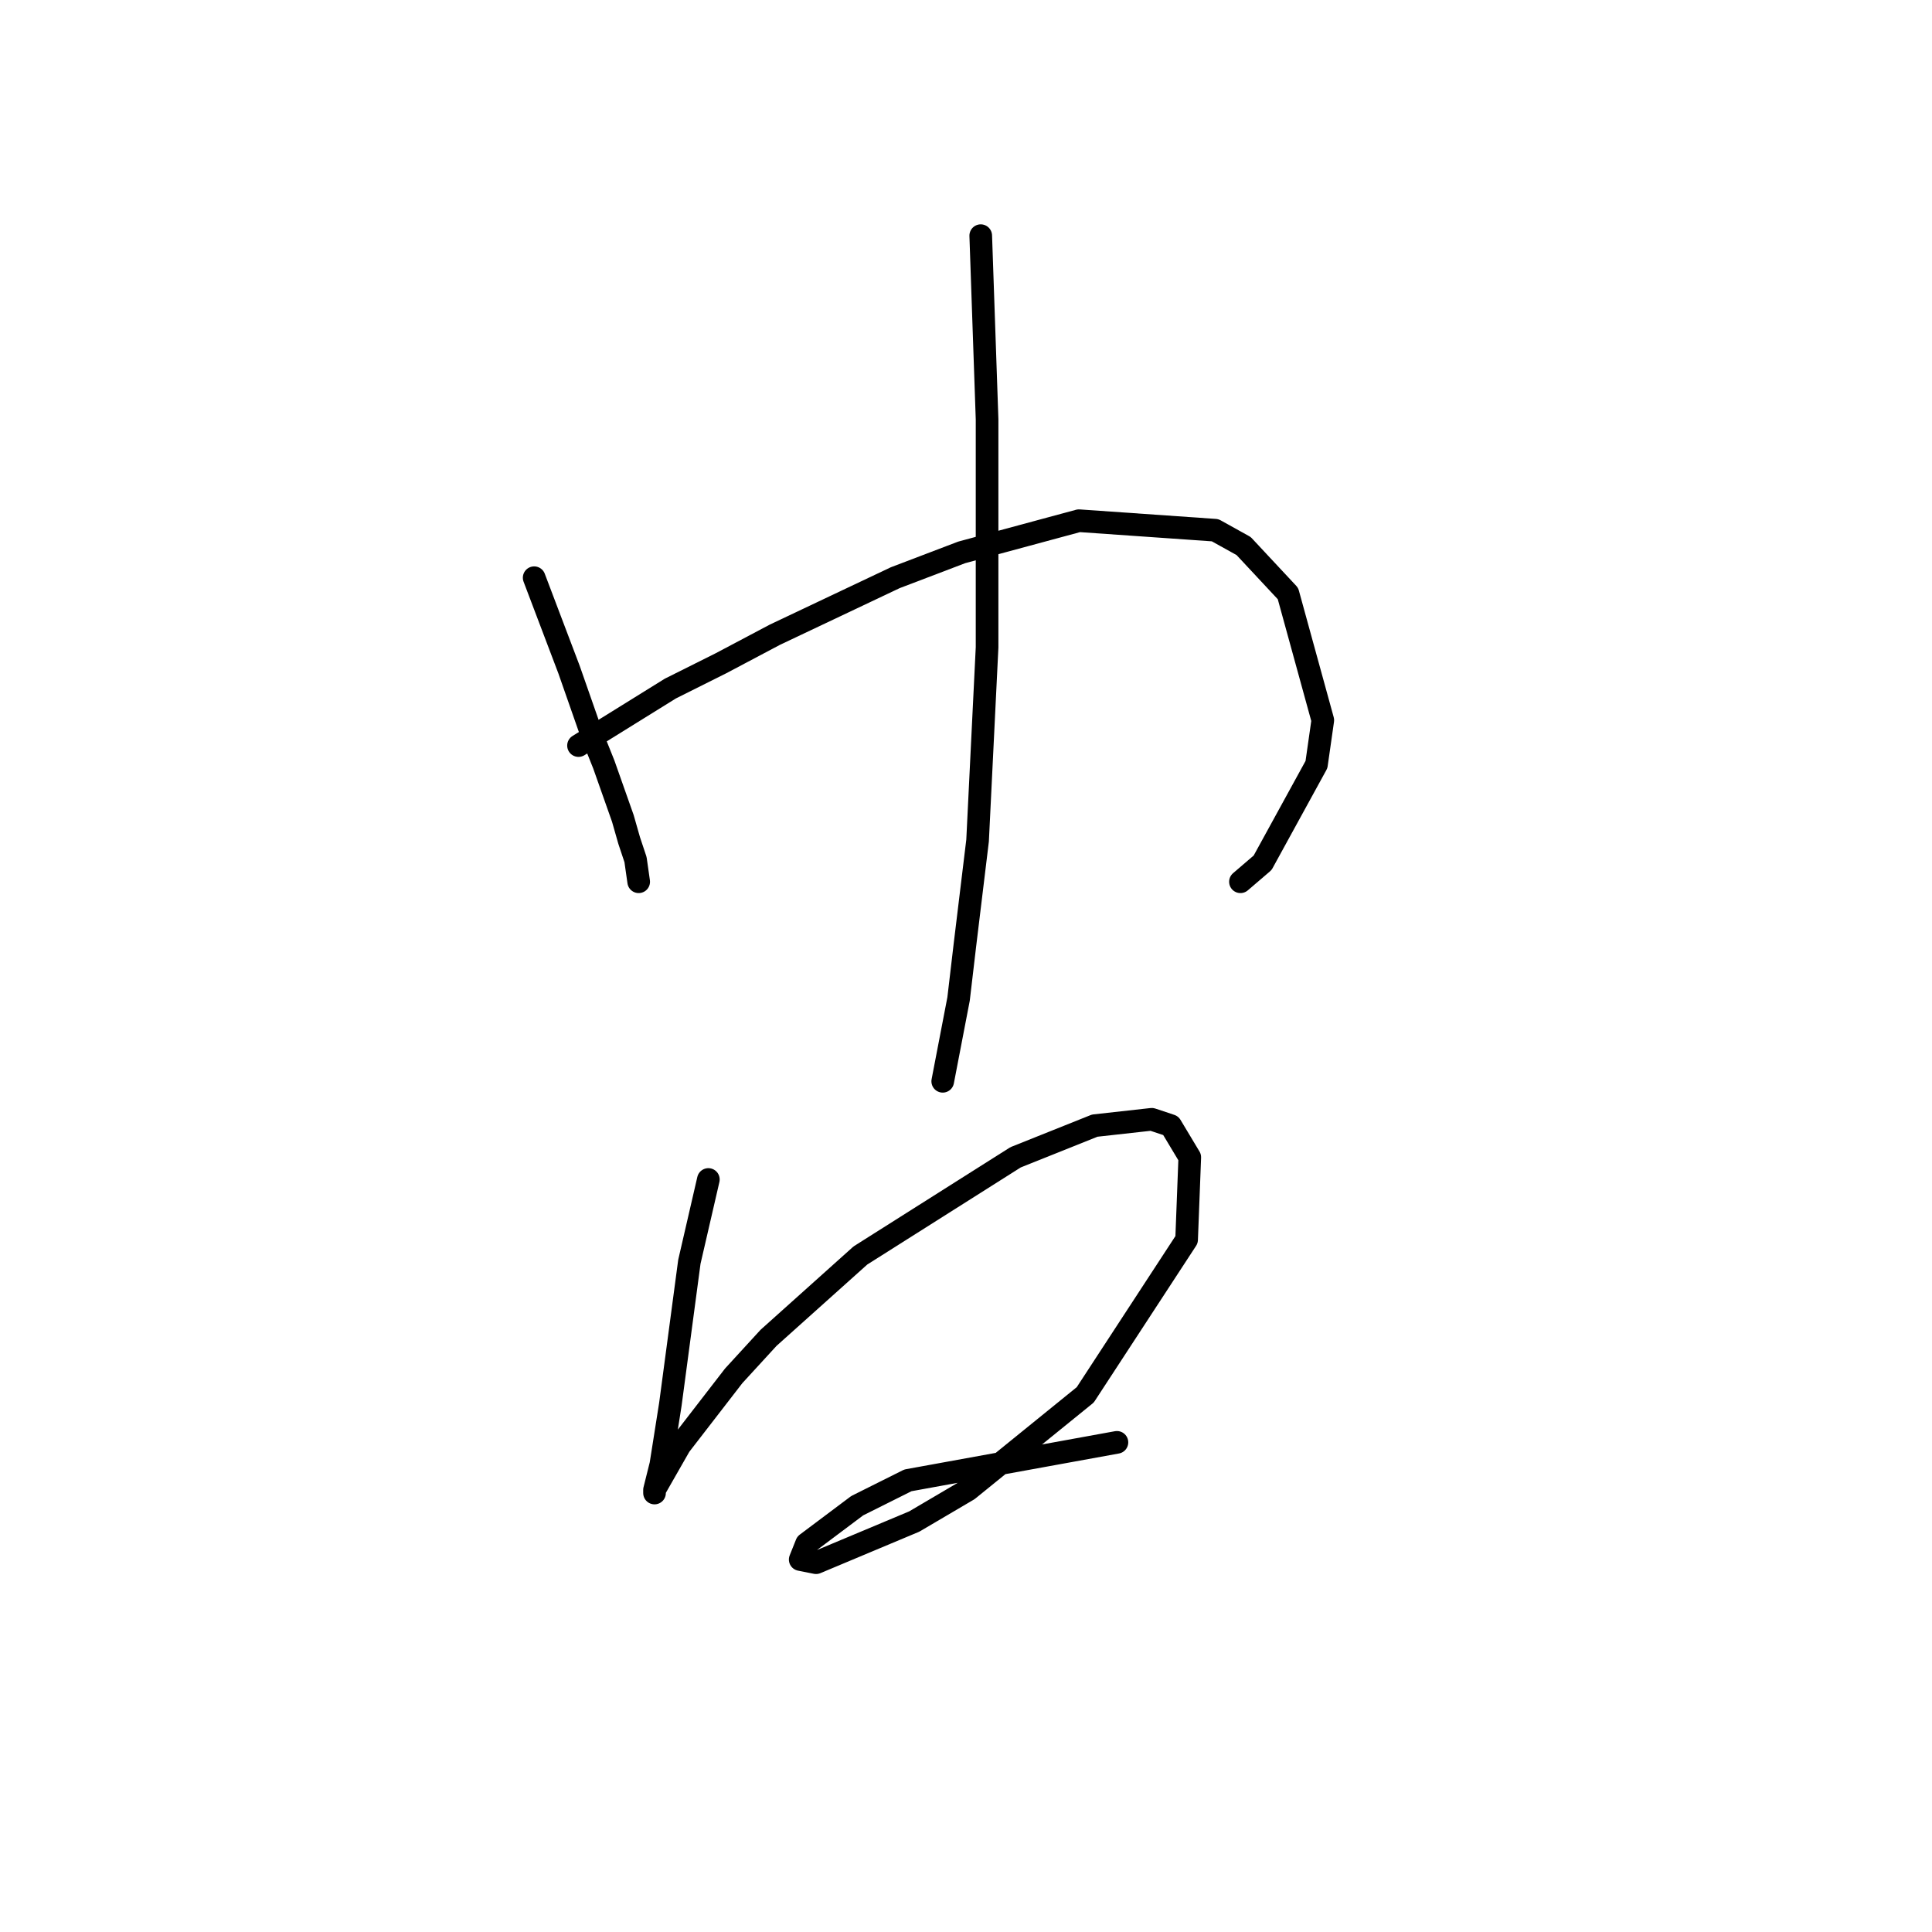 <?xml version="1.0" standalone="no"?>
    <svg width="256" height="256" xmlns="http://www.w3.org/2000/svg" version="1.1">
    <polyline stroke="black" stroke-width="3" stroke-linecap="round" fill="transparent" stroke-linejoin="round" points="70.78 76.55 75.397 88.72 78.334 97.114 80.013 101.31 82.531 108.445 83.37 111.382 84.21 113.9 84.629 116.838 84.629 116.838 " />
        <polyline stroke="black" stroke-width="3" stroke-linecap="round" fill="transparent" stroke-linejoin="round" points="76.656 98.792 88.826 91.238 95.541 87.881 102.675 84.104 118.622 76.55 127.435 73.193 142.963 68.996 161.009 70.255 164.786 72.353 170.661 78.648 175.277 95.435 174.438 101.31 167.304 114.32 164.366 116.838 164.366 116.838 " />
        <polyline stroke="black" stroke-width="3" stroke-linecap="round" fill="transparent" stroke-linejoin="round" points="129.953 31.226 130.793 55.567 130.793 65.639 130.793 85.783 129.534 111.382 127.855 125.231 127.016 132.366 124.917 143.277 124.917 143.277 " />
        <polyline stroke="black" stroke-width="3" stroke-linecap="round" fill="transparent" stroke-linejoin="round" points="93.862 156.287 91.344 167.198 90.505 173.493 88.826 186.083 87.567 194.057 86.728 197.414 86.728 197.834 86.728 197.414 90.085 191.539 97.219 182.306 101.836 177.27 114.006 166.359 134.57 153.349 145.061 149.152 152.615 148.313 155.133 149.152 157.651 153.349 157.232 164.26 143.802 184.824 128.275 197.414 121.14 201.611 108.131 207.066 106.032 206.647 106.872 204.548 113.586 199.512 120.301 196.155 147.999 191.119 147.999 191.119 " />
        </svg>